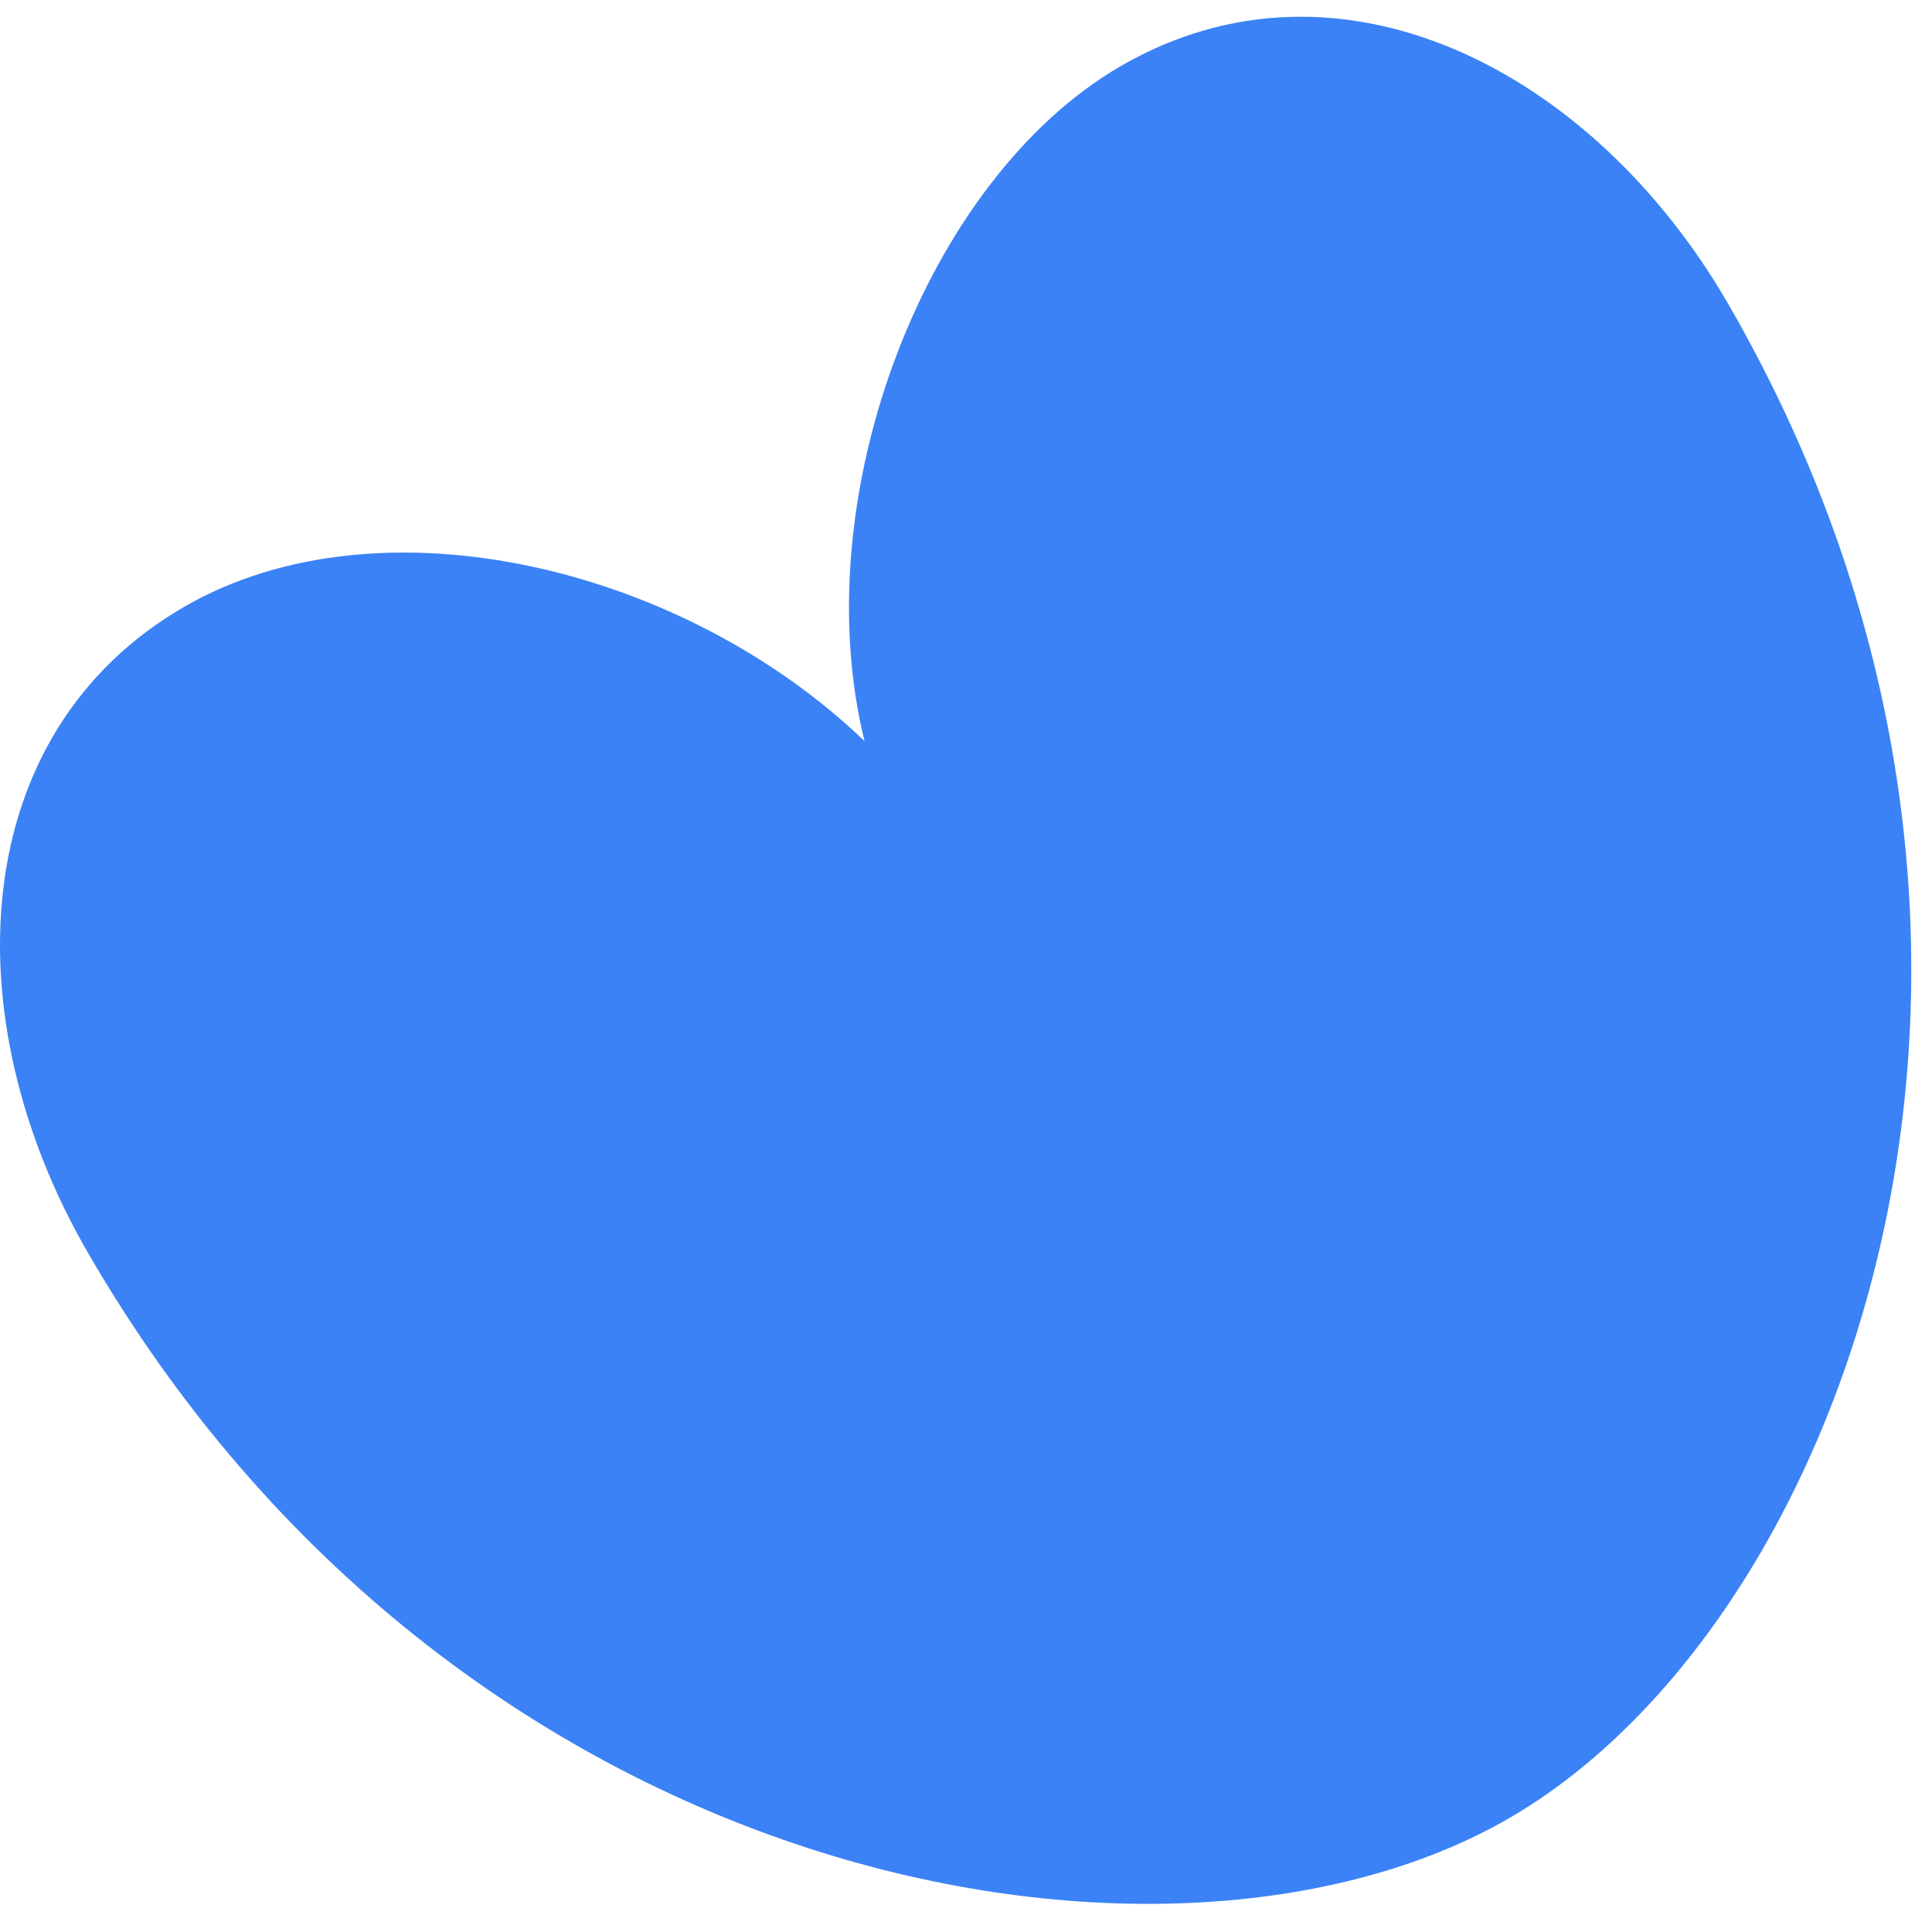<svg width="45" height="45" viewBox="0 0 45 45" fill="none" xmlns="http://www.w3.org/2000/svg">
<path d="M2.034 29.154C10.605 44 27.182 46.949 35.138 42.356C43.094 37.762 48.828 21.931 40.257 7.085C37.108 1.631 31.2 -1.403 26.117 1.532C21.577 4.153 18.729 11.537 20.136 17.261C15.882 13.18 8.835 11.509 4.294 14.132C-0.789 17.066 -1.115 23.699 2.034 29.154Z" fill="#3B82F6"/>
</svg>
